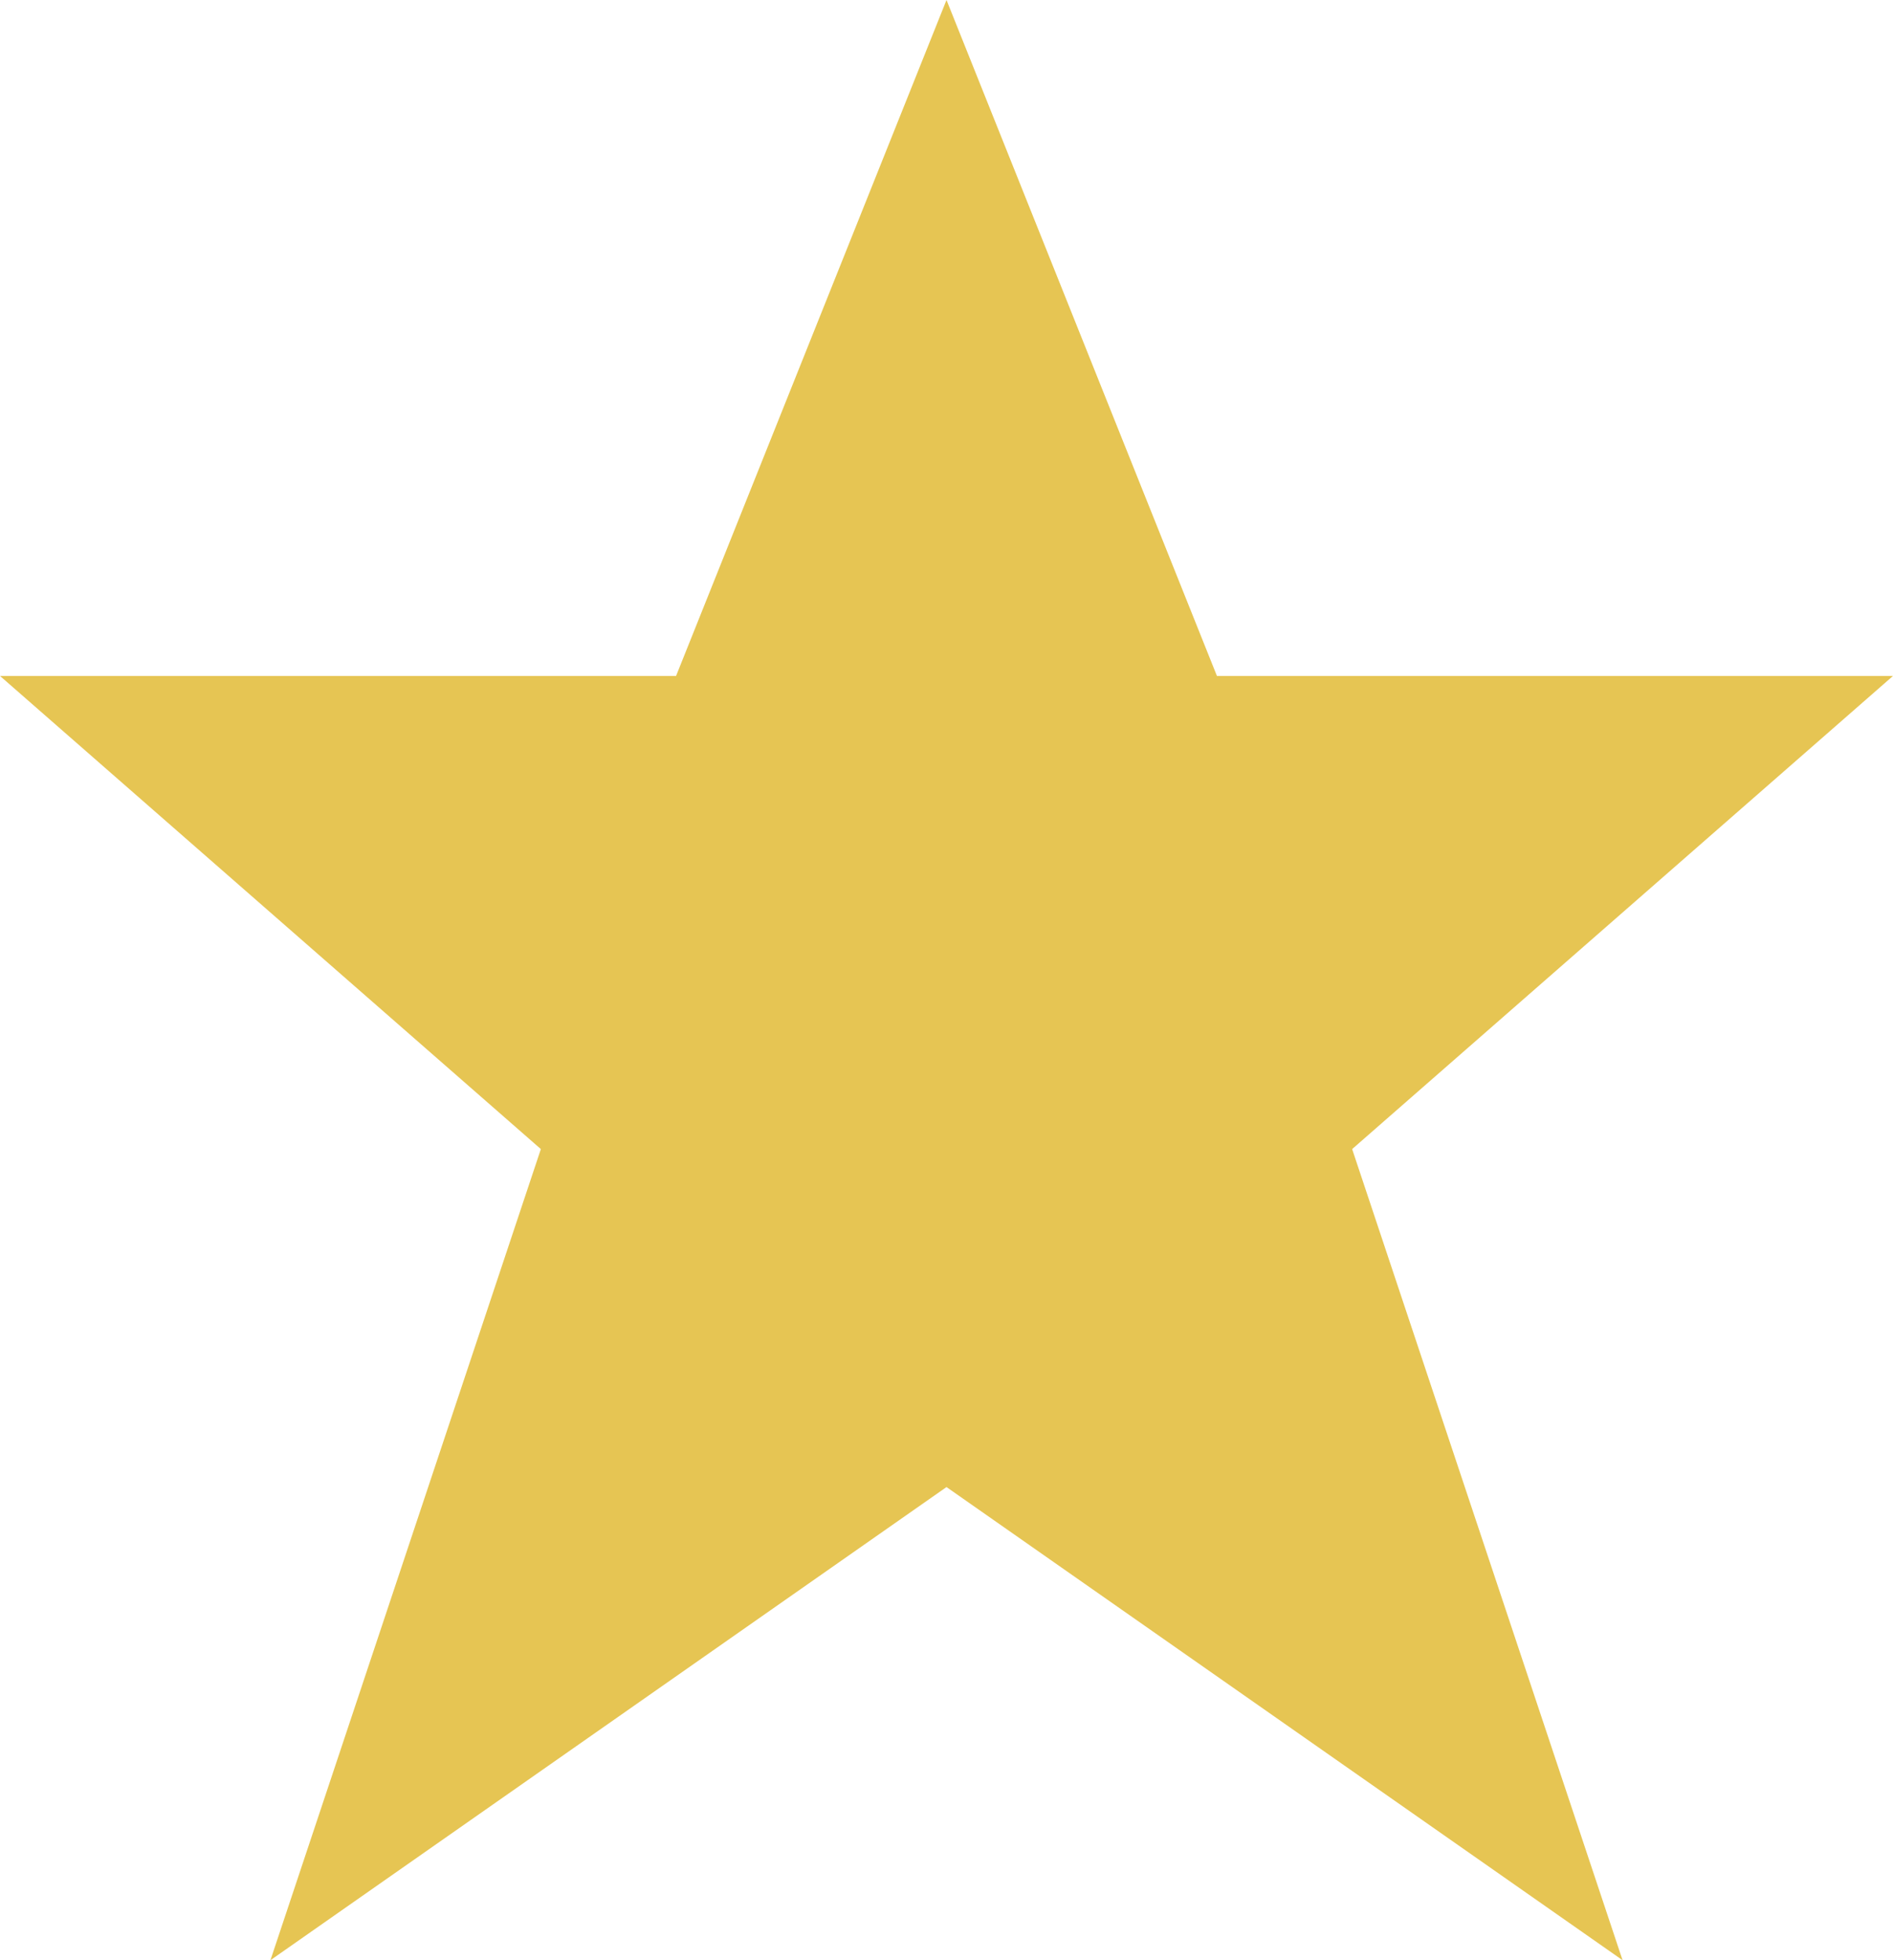 <svg width="22.4" height="23.2" viewBox="0 0 22.4 23.2" fill="none" xmlns="http://www.w3.org/2000/svg" xmlns:xlink="http://www.w3.org/1999/xlink">
	<desc>
			Created with Pixso.
	</desc>
	<defs/>
	<path id="Vector" d="M11.2 0L8 8L0 8L6.4 13.6L3.2 23.2L11.2 17.6L19.2 23.2L16 13.6L22.4 8L14.4 8L11.2 0Z" fill="#E6C553" fill-opacity="1" fill-rule="nonzero"/>
</svg>
